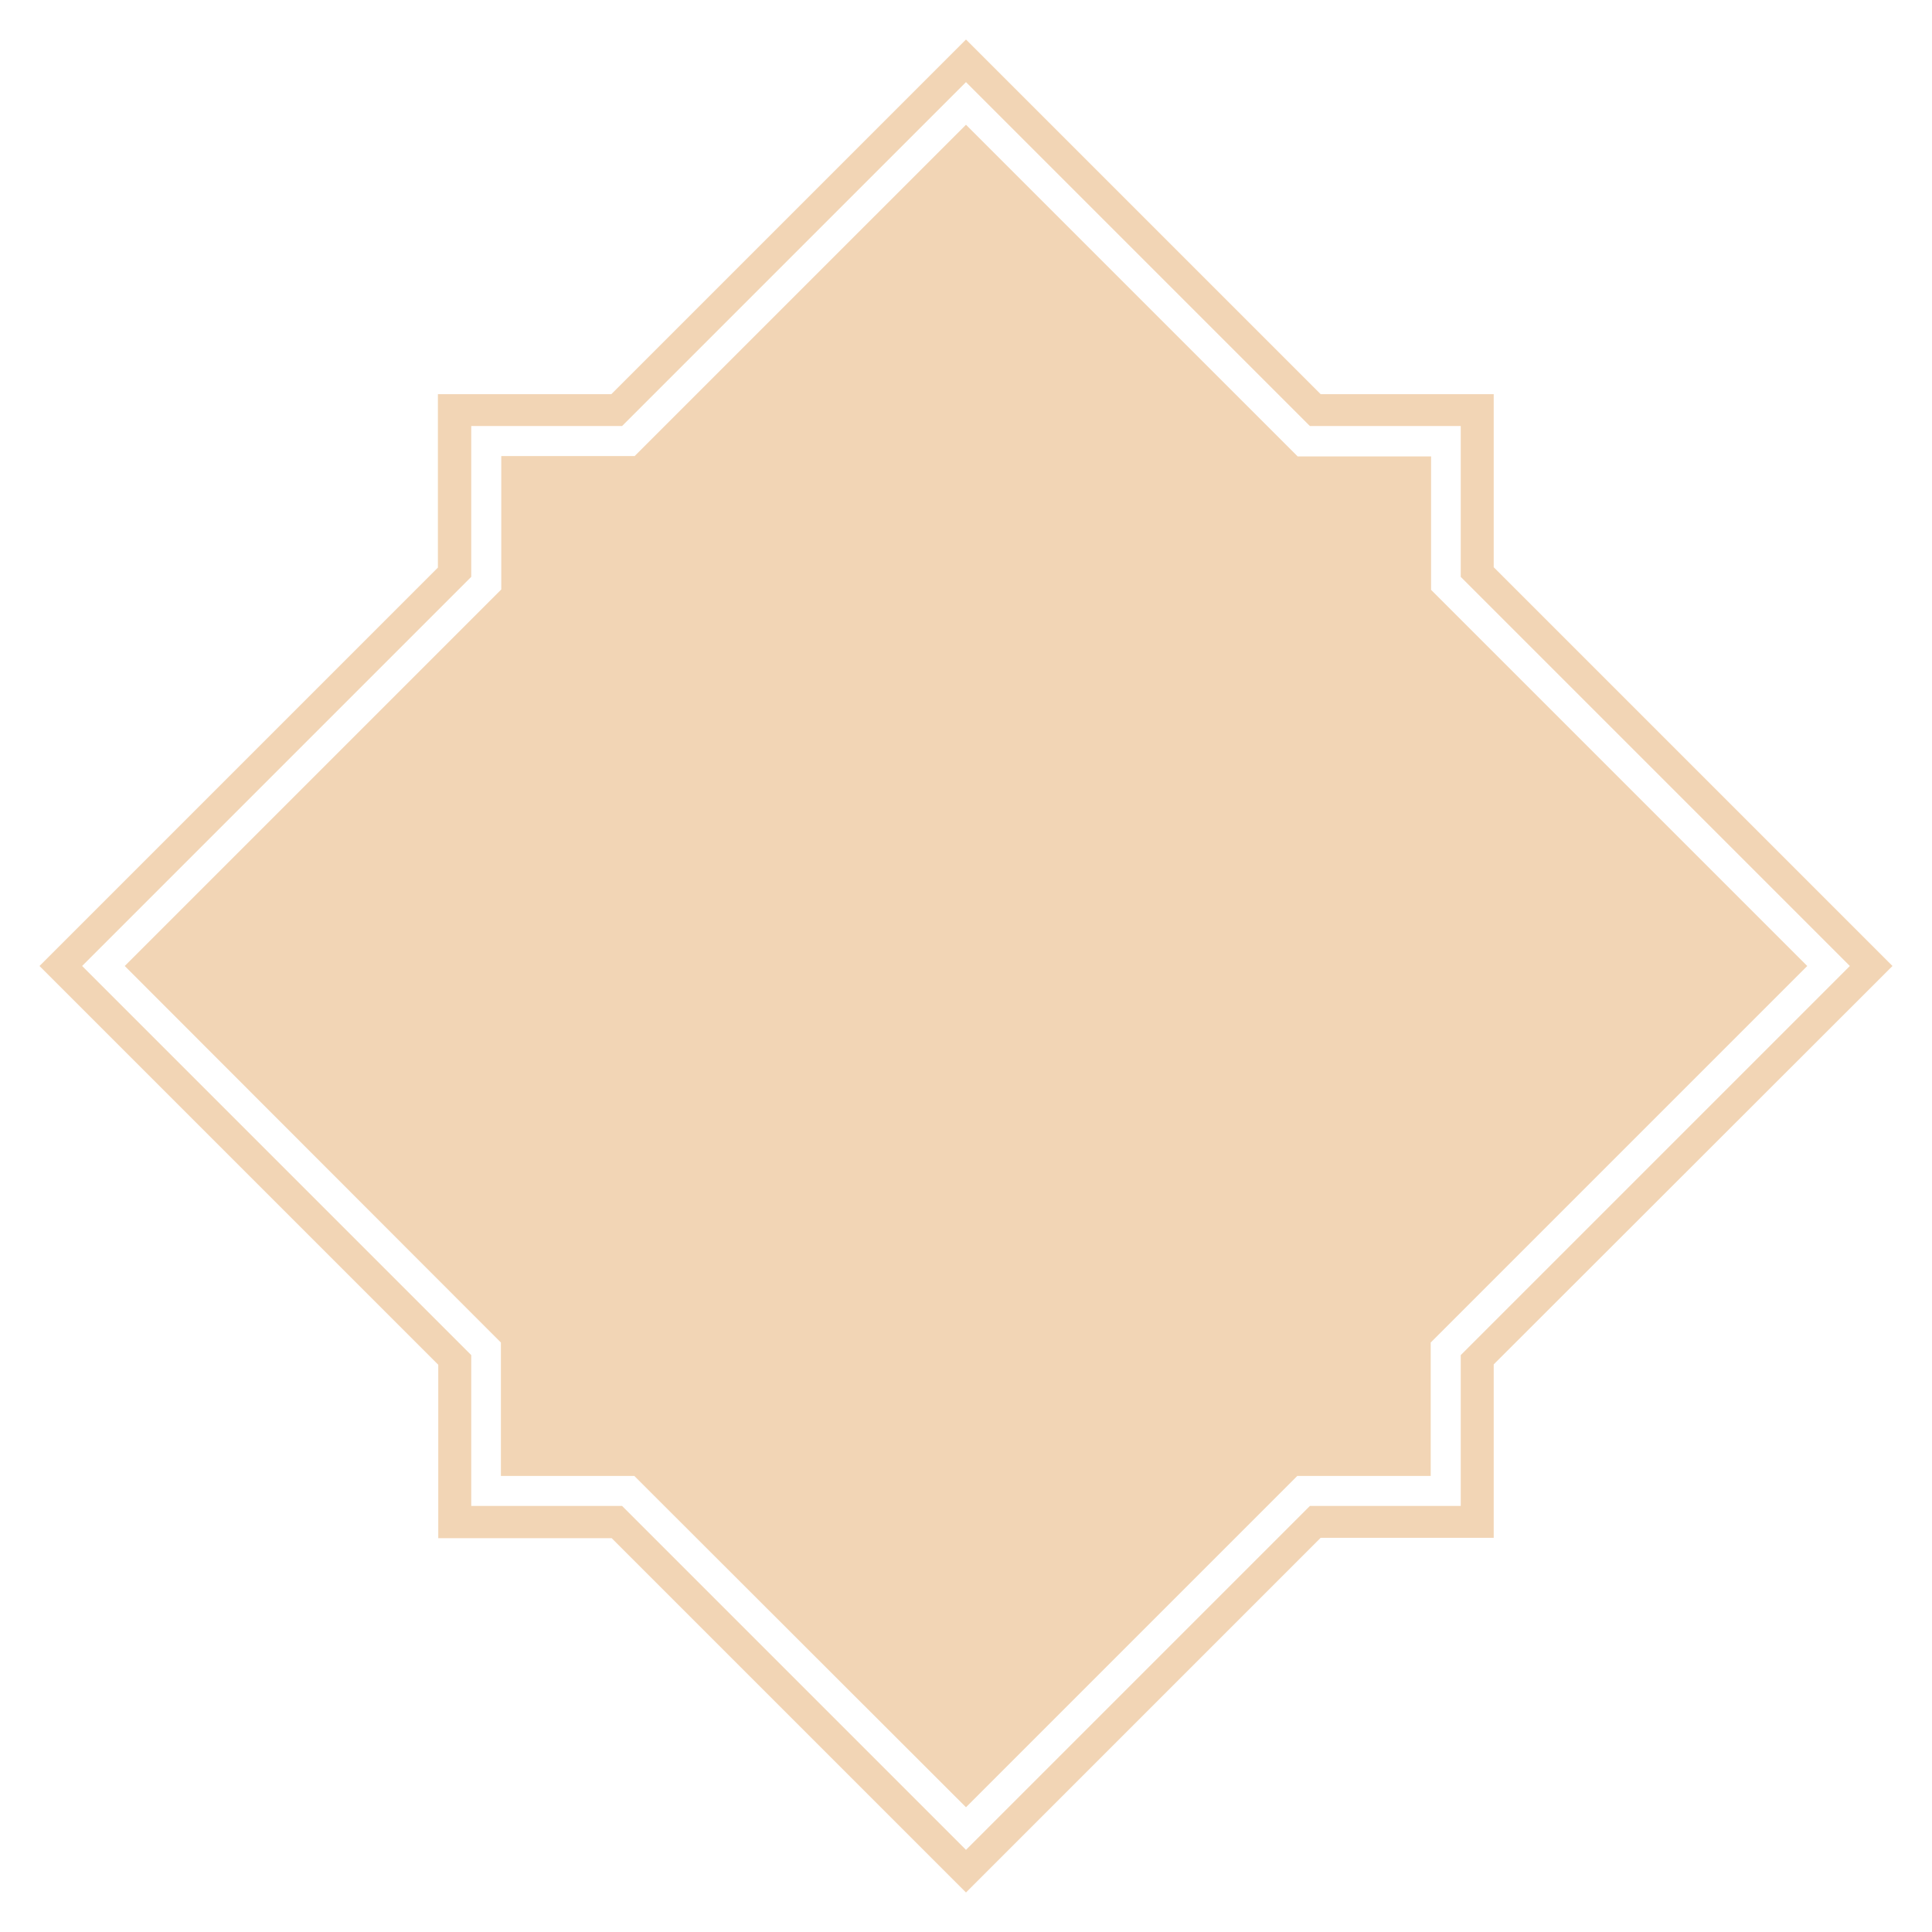 <svg xmlns="http://www.w3.org/2000/svg" width="1200" height="1200" version="1.0" viewBox="0 0 900 900"><defs><clipPath id="a"><path d="M18.402 18.402h863.25v863.25H18.402Zm0 0"/></clipPath></defs><g clip-path="url(#a)"><path fill="#f2d5b5" d="M695.832 264.238v-80.62h-80.621L449.996 18.401 284.781 183.617h-80.793v80.793L18.402 449.996 204.16 635.754v80.797h80.793l165.043 165.043 165.215-165.215h80.621v-80.797l185.762-185.586Zm-15.363 367.028v70.265h-70.266L449.996 861.738 289.79 701.531h-70.266v-70.265l-181.27-181.27 181.27-181.27v-70.265h70.266L449.996 38.254 610.203 198.46h70.266v70.266l181.27 181.27Zm-384.985 56.28h-62.148v-62.148L58.109 449.996l175.399-175.398v-62.153h62.148L449.996 58.11l154.512 154.508h62.148v62.153l175.23 175.226-175.402 175.402v62.149h-62.148l-154.34 154.34Zm0 0"/></g></svg>